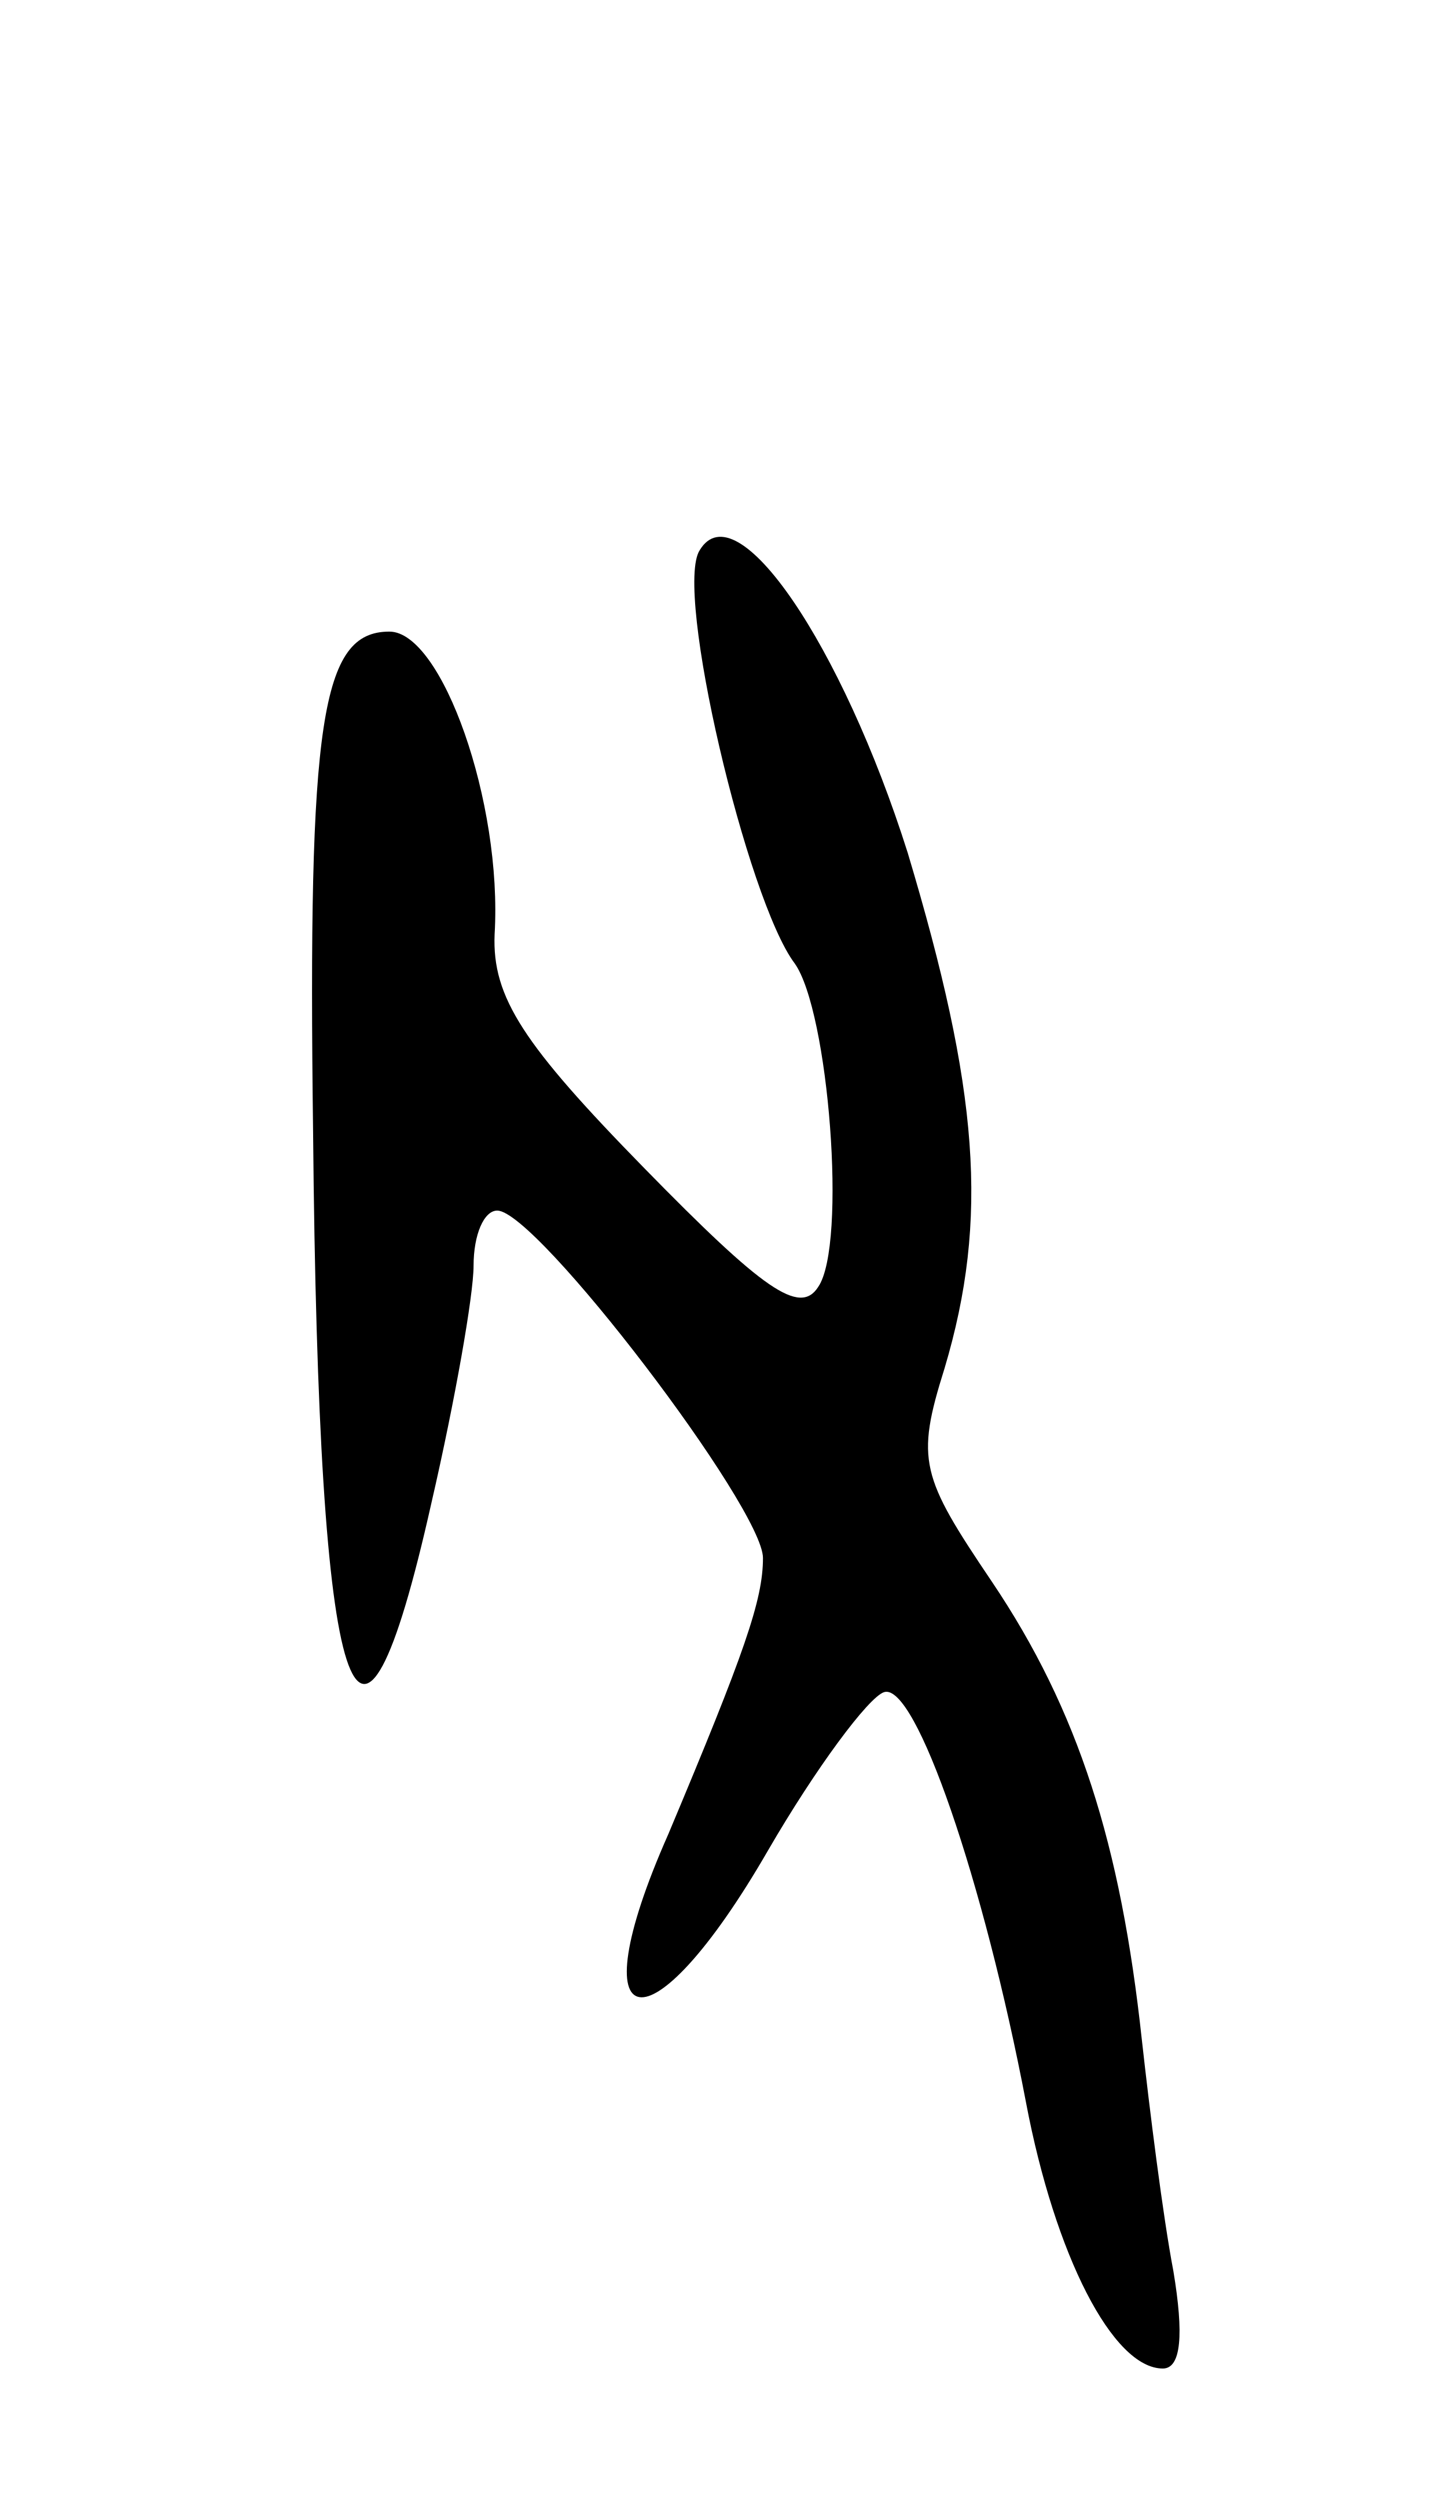 <svg version="1.0" xmlns="http://www.w3.org/2000/svg"
 width="55pt" height="95pt" viewBox="0 0 55 95"
 preserveAspectRatio="xMidYMid meet">
<g transform="translate(0,95) scale(0.1,-0.1)"
fill="#000000" stroke="none">
<path d="M266 741 c-10 -15 18 -133 36 -157 13 -18 20 -107 9 -123 -7 -11 -21
-1 -66 45 -46 47 -58 65 -57 89 3 50 -20 115 -40 115 -26 0 -31 -34 -29 -190
2 -222 17 -266 45 -141 9 39 16 79 16 90 0 12 4 21 9 21 15 0 101 -113 101
-132 0 -16 -7 -36 -36 -105 -35 -79 -7 -84 38 -6 18 31 38 58 44 60 12 4 38
-72 54 -156 11 -58 33 -101 52 -101 7 0 8 13 4 37 -4 21 -9 61 -12 88 -8 74
-24 125 -57 174 -27 40 -29 46 -18 81 17 57 13 106 -14 196 -25 79 -65 138
-79 115z"/>
</g>
</svg>
